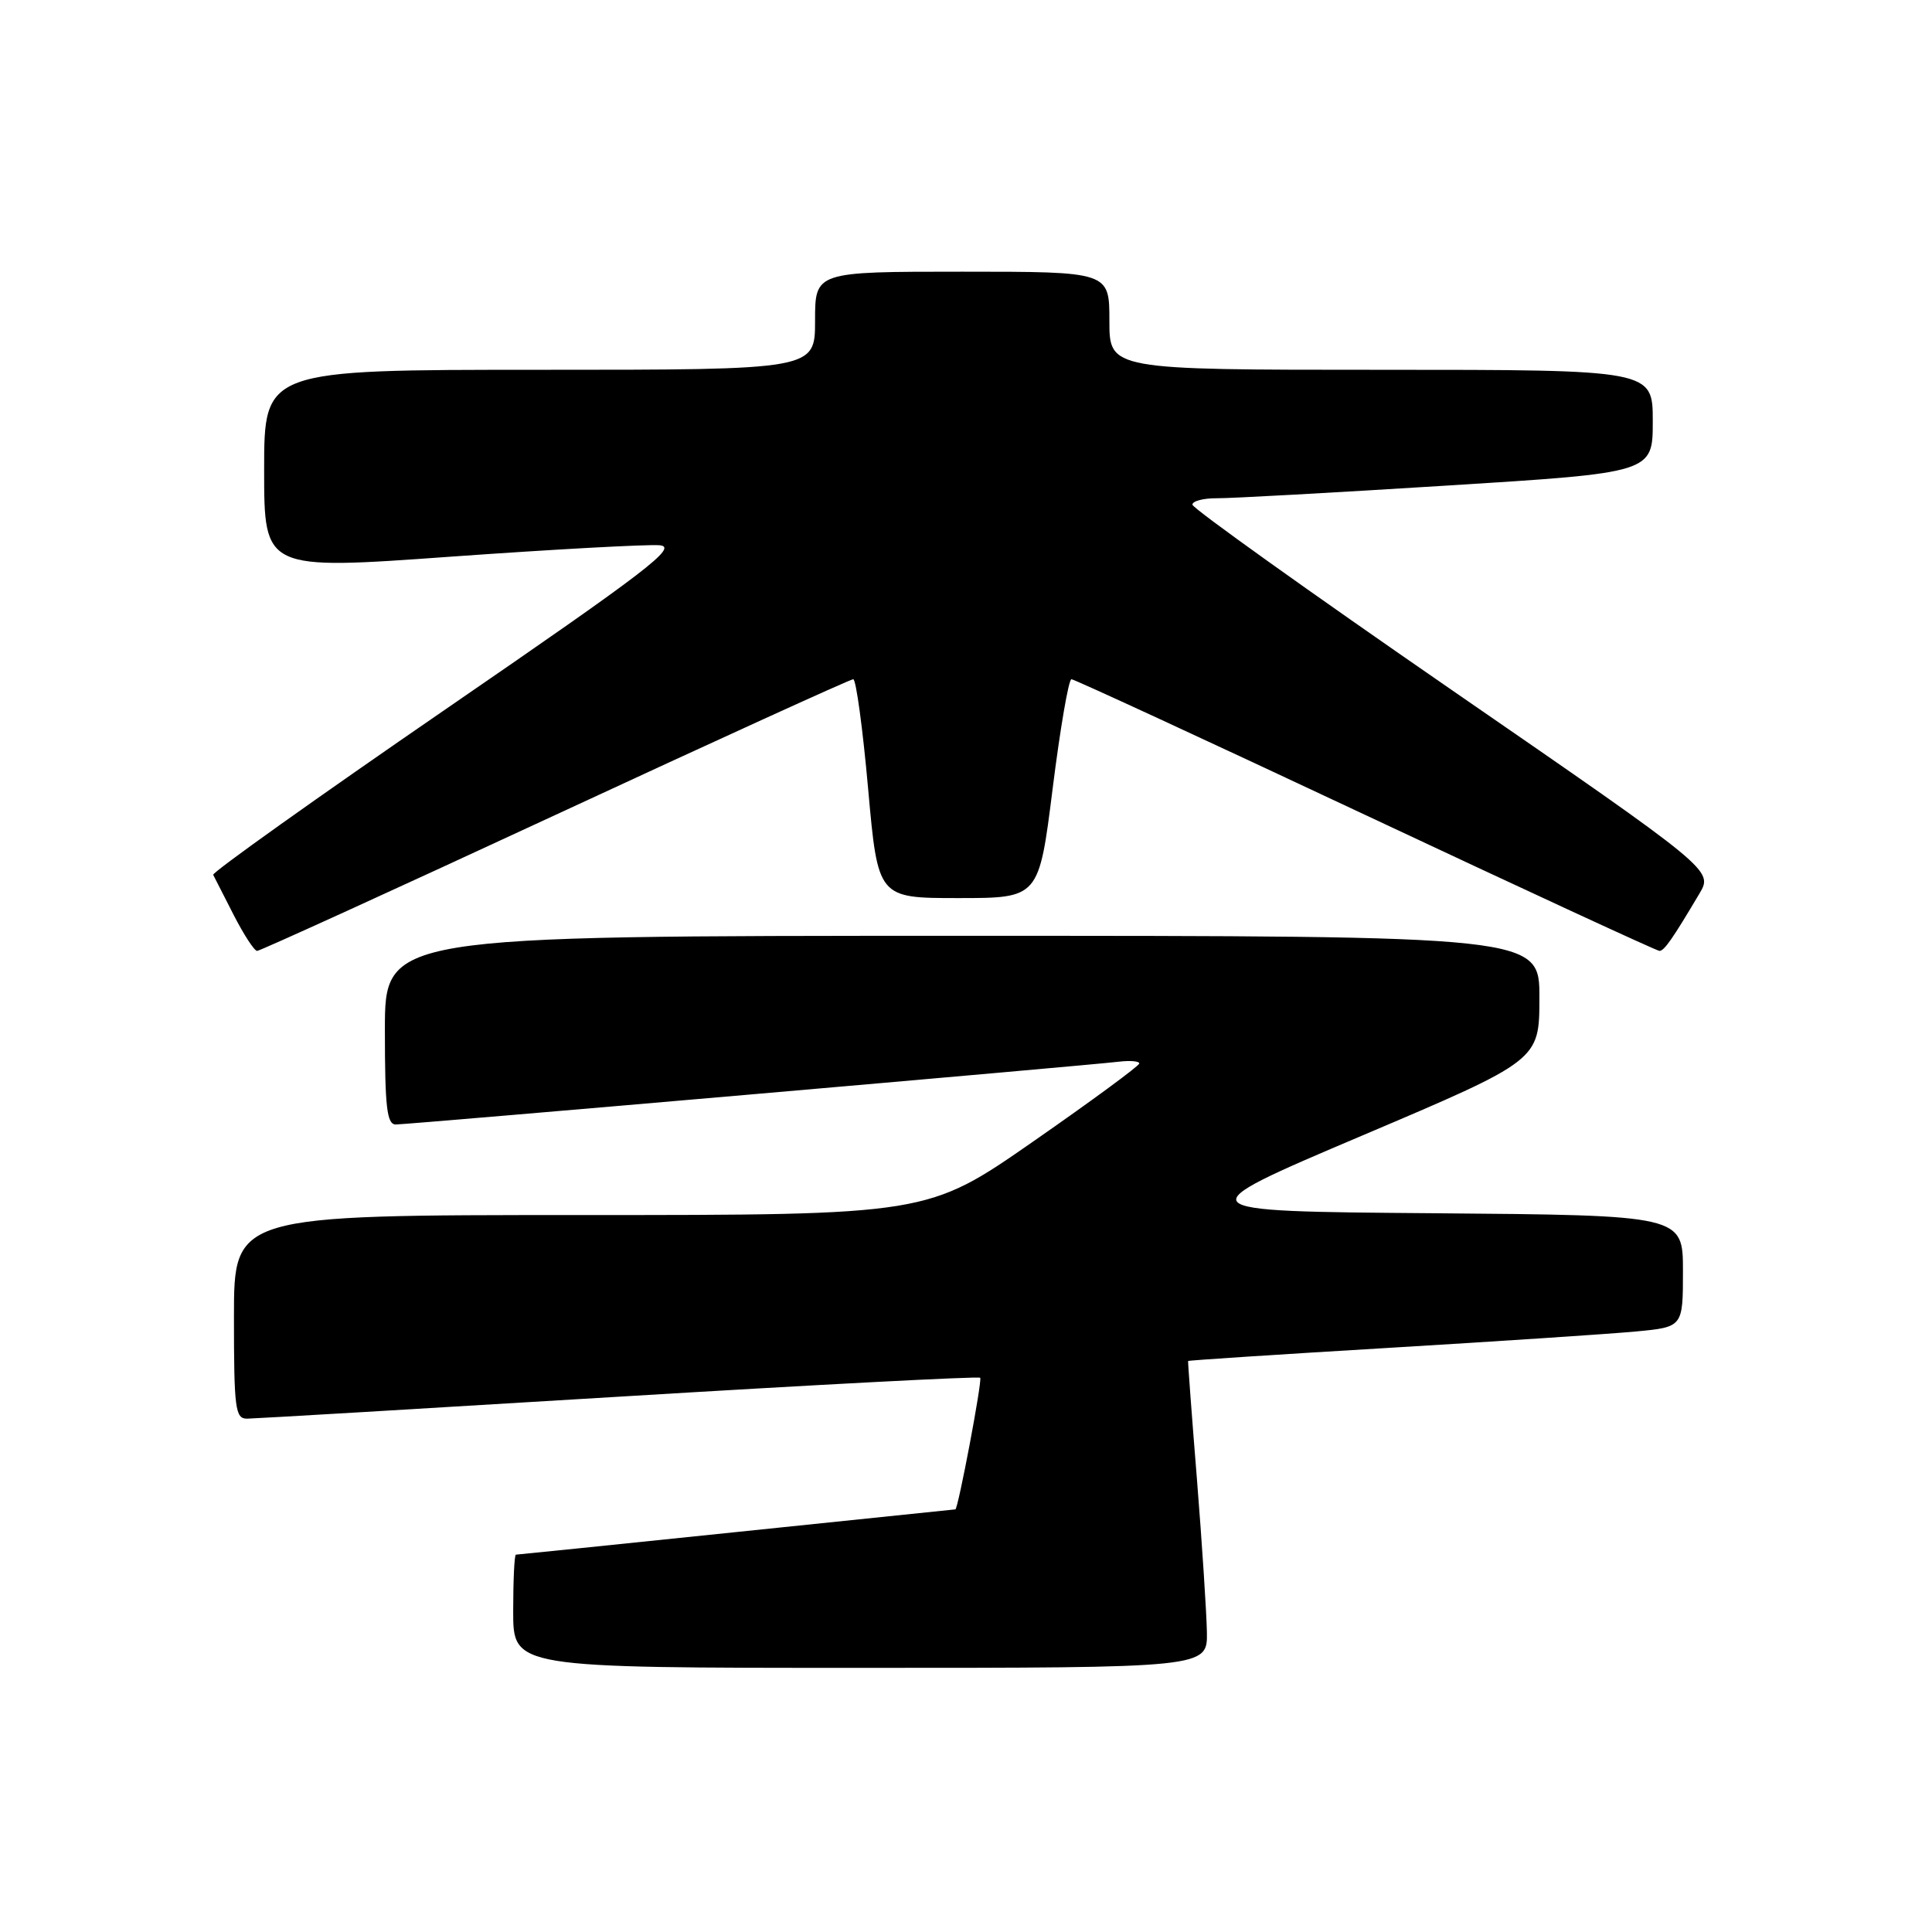 <?xml version="1.0" encoding="UTF-8" standalone="no"?>
<!DOCTYPE svg PUBLIC "-//W3C//DTD SVG 1.1//EN" "http://www.w3.org/Graphics/SVG/1.1/DTD/svg11.dtd" >
<svg xmlns="http://www.w3.org/2000/svg" xmlns:xlink="http://www.w3.org/1999/xlink" version="1.1" viewBox="0 0 256 256">
 <g >
 <path fill="currentColor"
d=" M 159.92 216.25 C 159.87 213.64 159.28 204.53 158.60 196.00 C 157.91 187.47 157.39 180.43 157.43 180.34 C 157.47 180.25 169.43 179.47 184.00 178.60 C 198.57 177.73 213.31 176.75 216.75 176.43 C 223.00 175.84 223.00 175.84 223.00 168.43 C 223.00 161.03 223.00 161.03 189.94 160.76 C 156.88 160.50 156.88 160.50 180.42 150.50 C 203.97 140.50 203.97 140.50 203.98 132.25 C 204.00 124.00 204.00 124.00 127.50 124.00 C 51.00 124.00 51.00 124.00 51.00 136.50 C 51.00 146.71 51.26 149.00 52.44 149.00 C 54.10 149.00 144.11 141.18 148.25 140.68 C 149.76 140.50 150.98 140.61 150.96 140.92 C 150.94 141.24 144.62 145.89 136.91 151.25 C 122.89 161.00 122.89 161.00 76.95 161.00 C 31.00 161.00 31.00 161.00 31.00 174.50 C 31.00 186.70 31.17 188.00 32.75 187.98 C 33.71 187.97 55.88 186.66 82.00 185.07 C 108.12 183.48 129.67 182.35 129.88 182.56 C 130.19 182.86 126.95 199.99 126.59 200.00 C 126.54 200.00 113.50 201.35 97.61 203.00 C 81.72 204.65 68.56 206.00 68.36 206.00 C 68.16 206.00 68.00 209.38 68.00 213.50 C 68.00 221.00 68.00 221.00 114.00 221.00 C 160.00 221.00 160.00 221.00 159.92 216.25 Z  M 73.56 108.00 C 94.90 98.10 112.68 90.00 113.06 90.00 C 113.43 90.00 114.32 96.53 115.03 104.50 C 116.33 119.00 116.33 119.00 126.99 119.00 C 137.66 119.00 137.66 119.00 139.48 104.50 C 140.48 96.53 141.60 90.00 141.97 90.00 C 142.33 90.00 159.87 98.10 180.94 108.00 C 202.02 117.90 219.54 126.00 219.89 126.00 C 220.51 126.00 221.63 124.40 225.18 118.41 C 227.01 115.32 227.01 115.32 192.51 91.53 C 173.53 78.44 158.00 67.34 158.00 66.87 C 158.00 66.39 159.46 66.01 161.25 66.02 C 163.04 66.04 176.76 65.28 191.75 64.34 C 219.00 62.64 219.00 62.64 219.00 55.82 C 219.00 49.00 219.00 49.00 183.00 49.00 C 147.00 49.00 147.00 49.00 147.00 42.50 C 147.00 36.00 147.00 36.00 127.50 36.00 C 108.00 36.00 108.00 36.00 108.00 42.50 C 108.00 49.00 108.00 49.00 71.50 49.00 C 35.00 49.00 35.00 49.00 35.00 62.27 C 35.00 75.54 35.00 75.54 59.75 73.76 C 73.36 72.79 85.81 72.11 87.40 72.25 C 89.90 72.46 85.90 75.53 59.13 93.92 C 41.98 105.71 28.08 115.61 28.25 115.92 C 28.41 116.24 29.64 118.64 30.97 121.25 C 32.31 123.86 33.70 126.00 34.07 126.00 C 34.44 126.00 52.21 117.90 73.56 108.00 Z "/>
</g>
</svg>